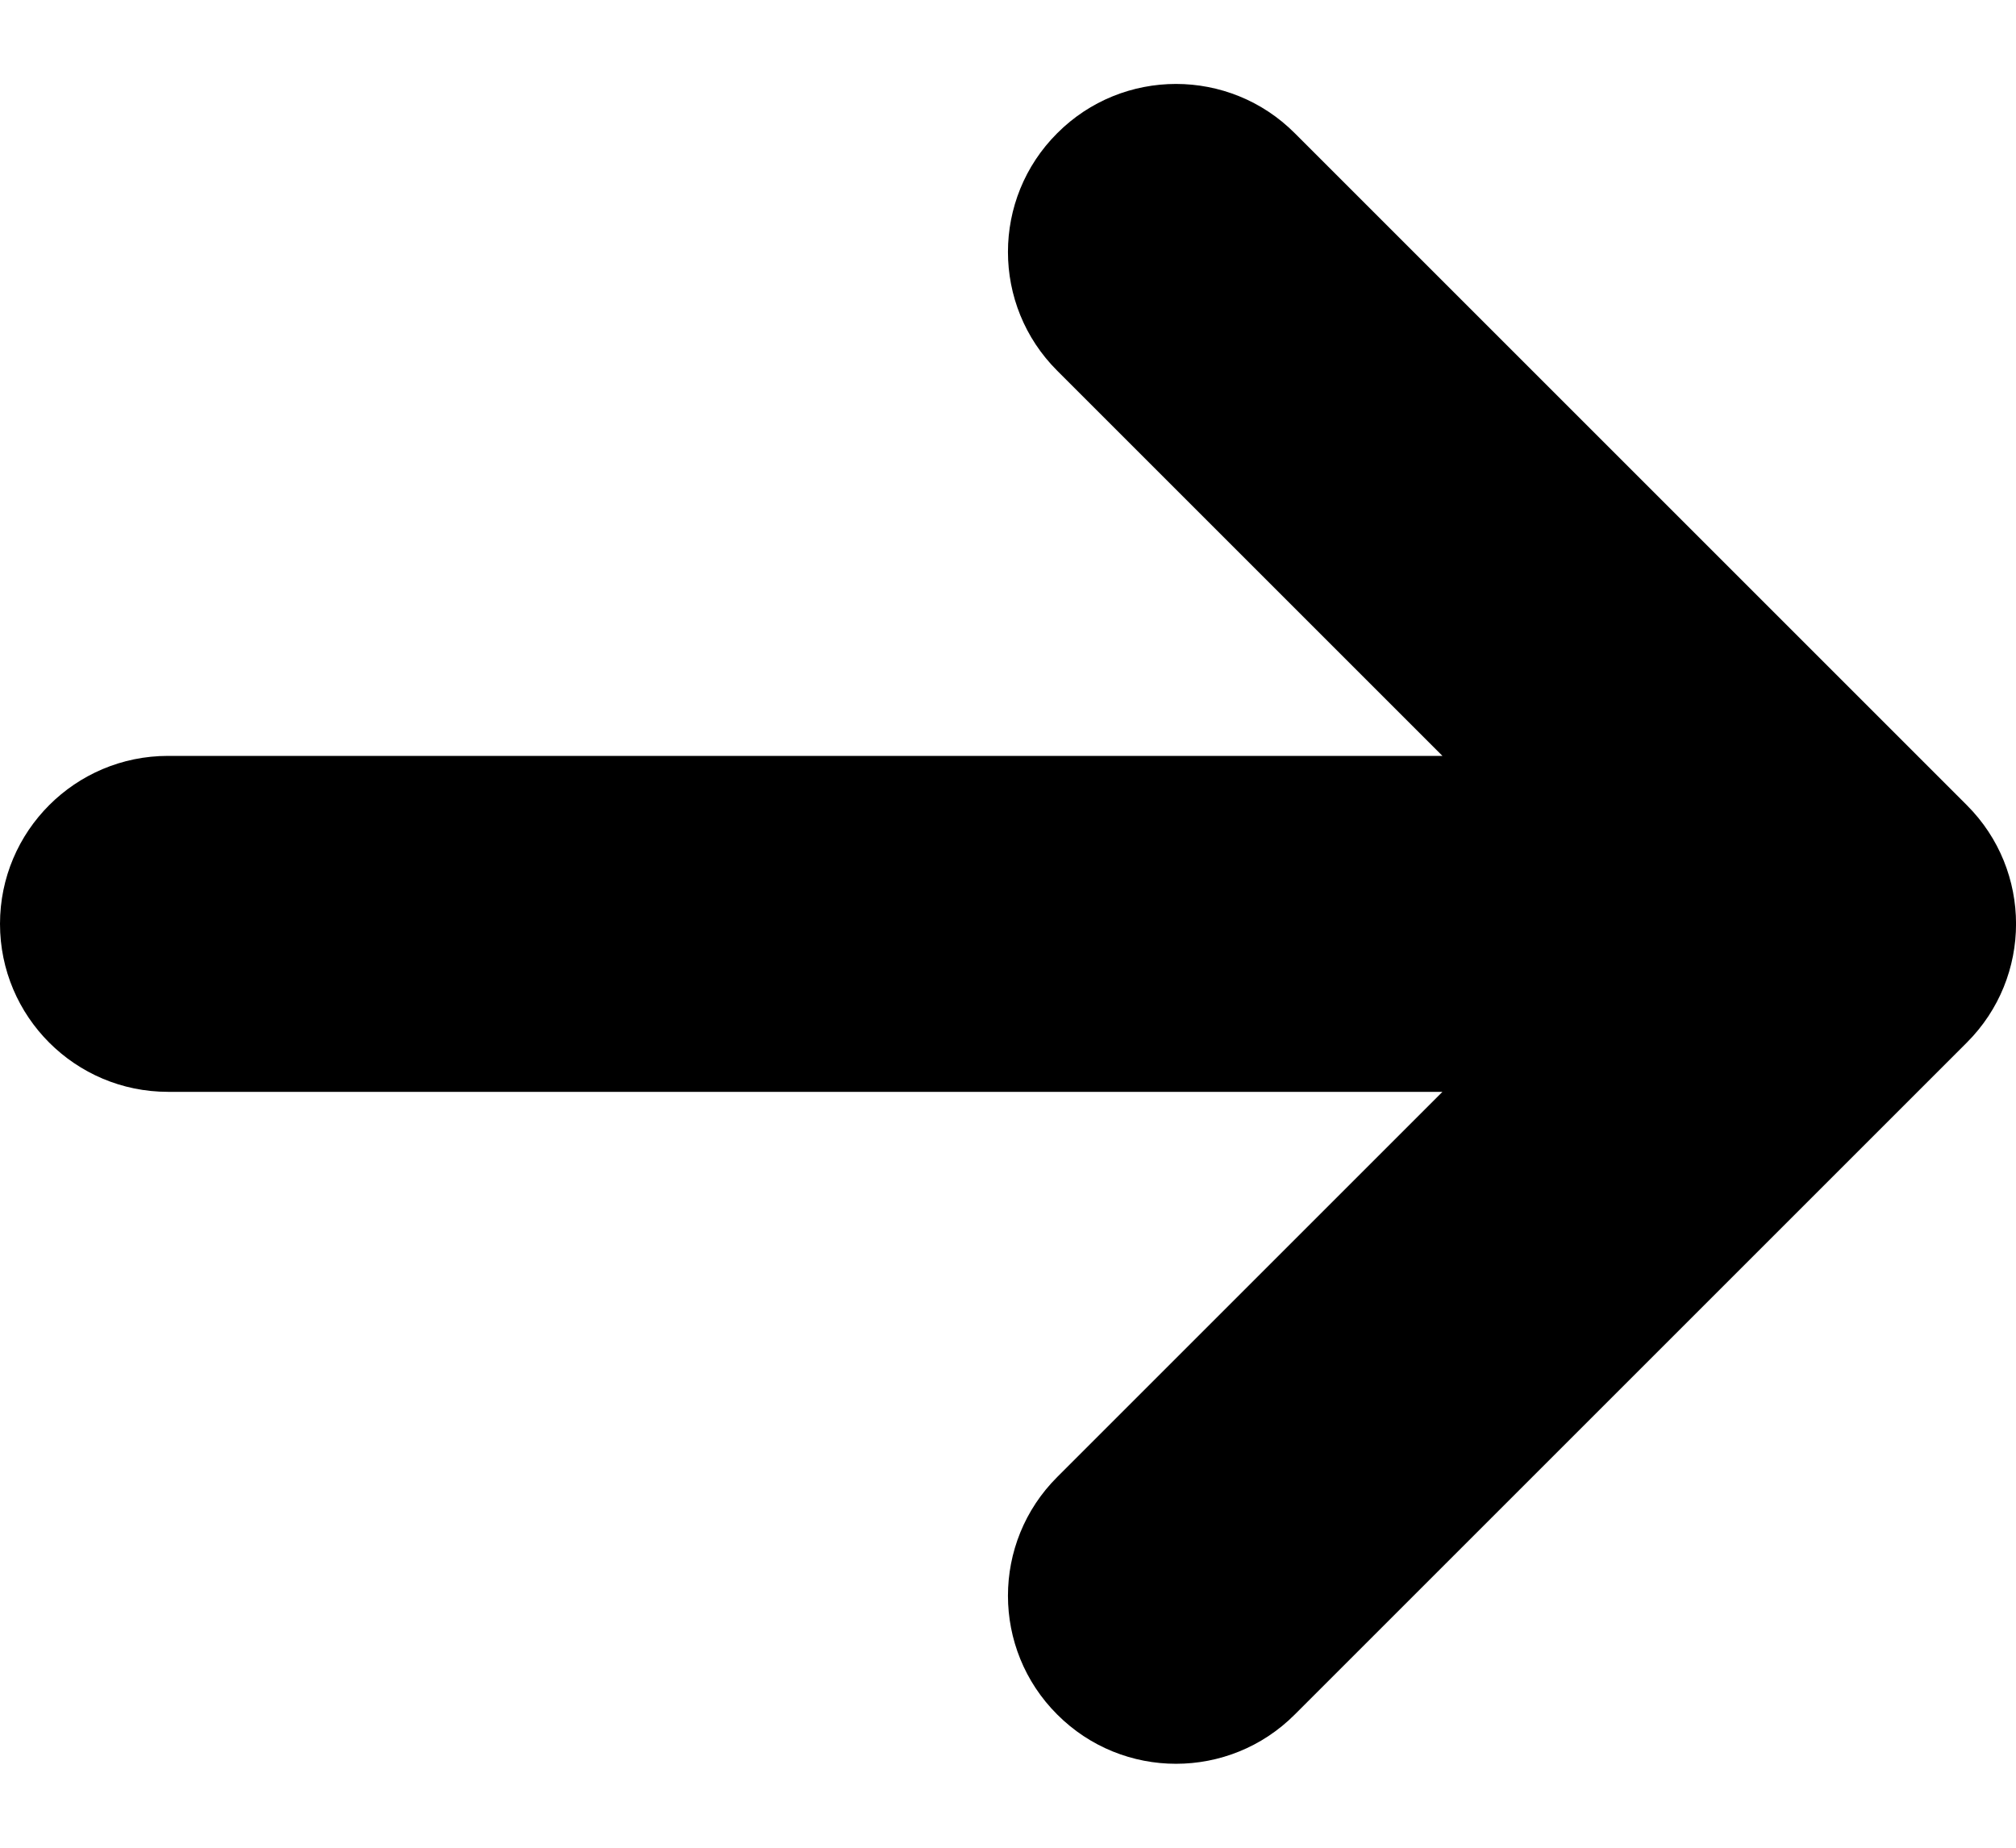 <svg width="12" height="11" viewBox="0 0 12 11" fill="none" xmlns="http://www.w3.org/2000/svg">
<path fill-rule="evenodd" clip-rule="evenodd" d="M11.707 4.793C12.098 5.183 12.098 5.817 11.707 6.207L7.707 10.207C7.317 10.598 6.683 10.598 6.293 10.207C5.902 9.817 5.902 9.183 6.293 8.793L8.586 6.5L1 6.5C0.448 6.5 0 6.052 0 5.5C0 4.948 0.448 4.5 1 4.5L8.586 4.5L6.293 2.207C5.902 1.817 5.902 1.183 6.293 0.793C6.683 0.402 7.317 0.402 7.707 0.793L11.707 4.793Z" fill="currentColor"/>
</svg>
